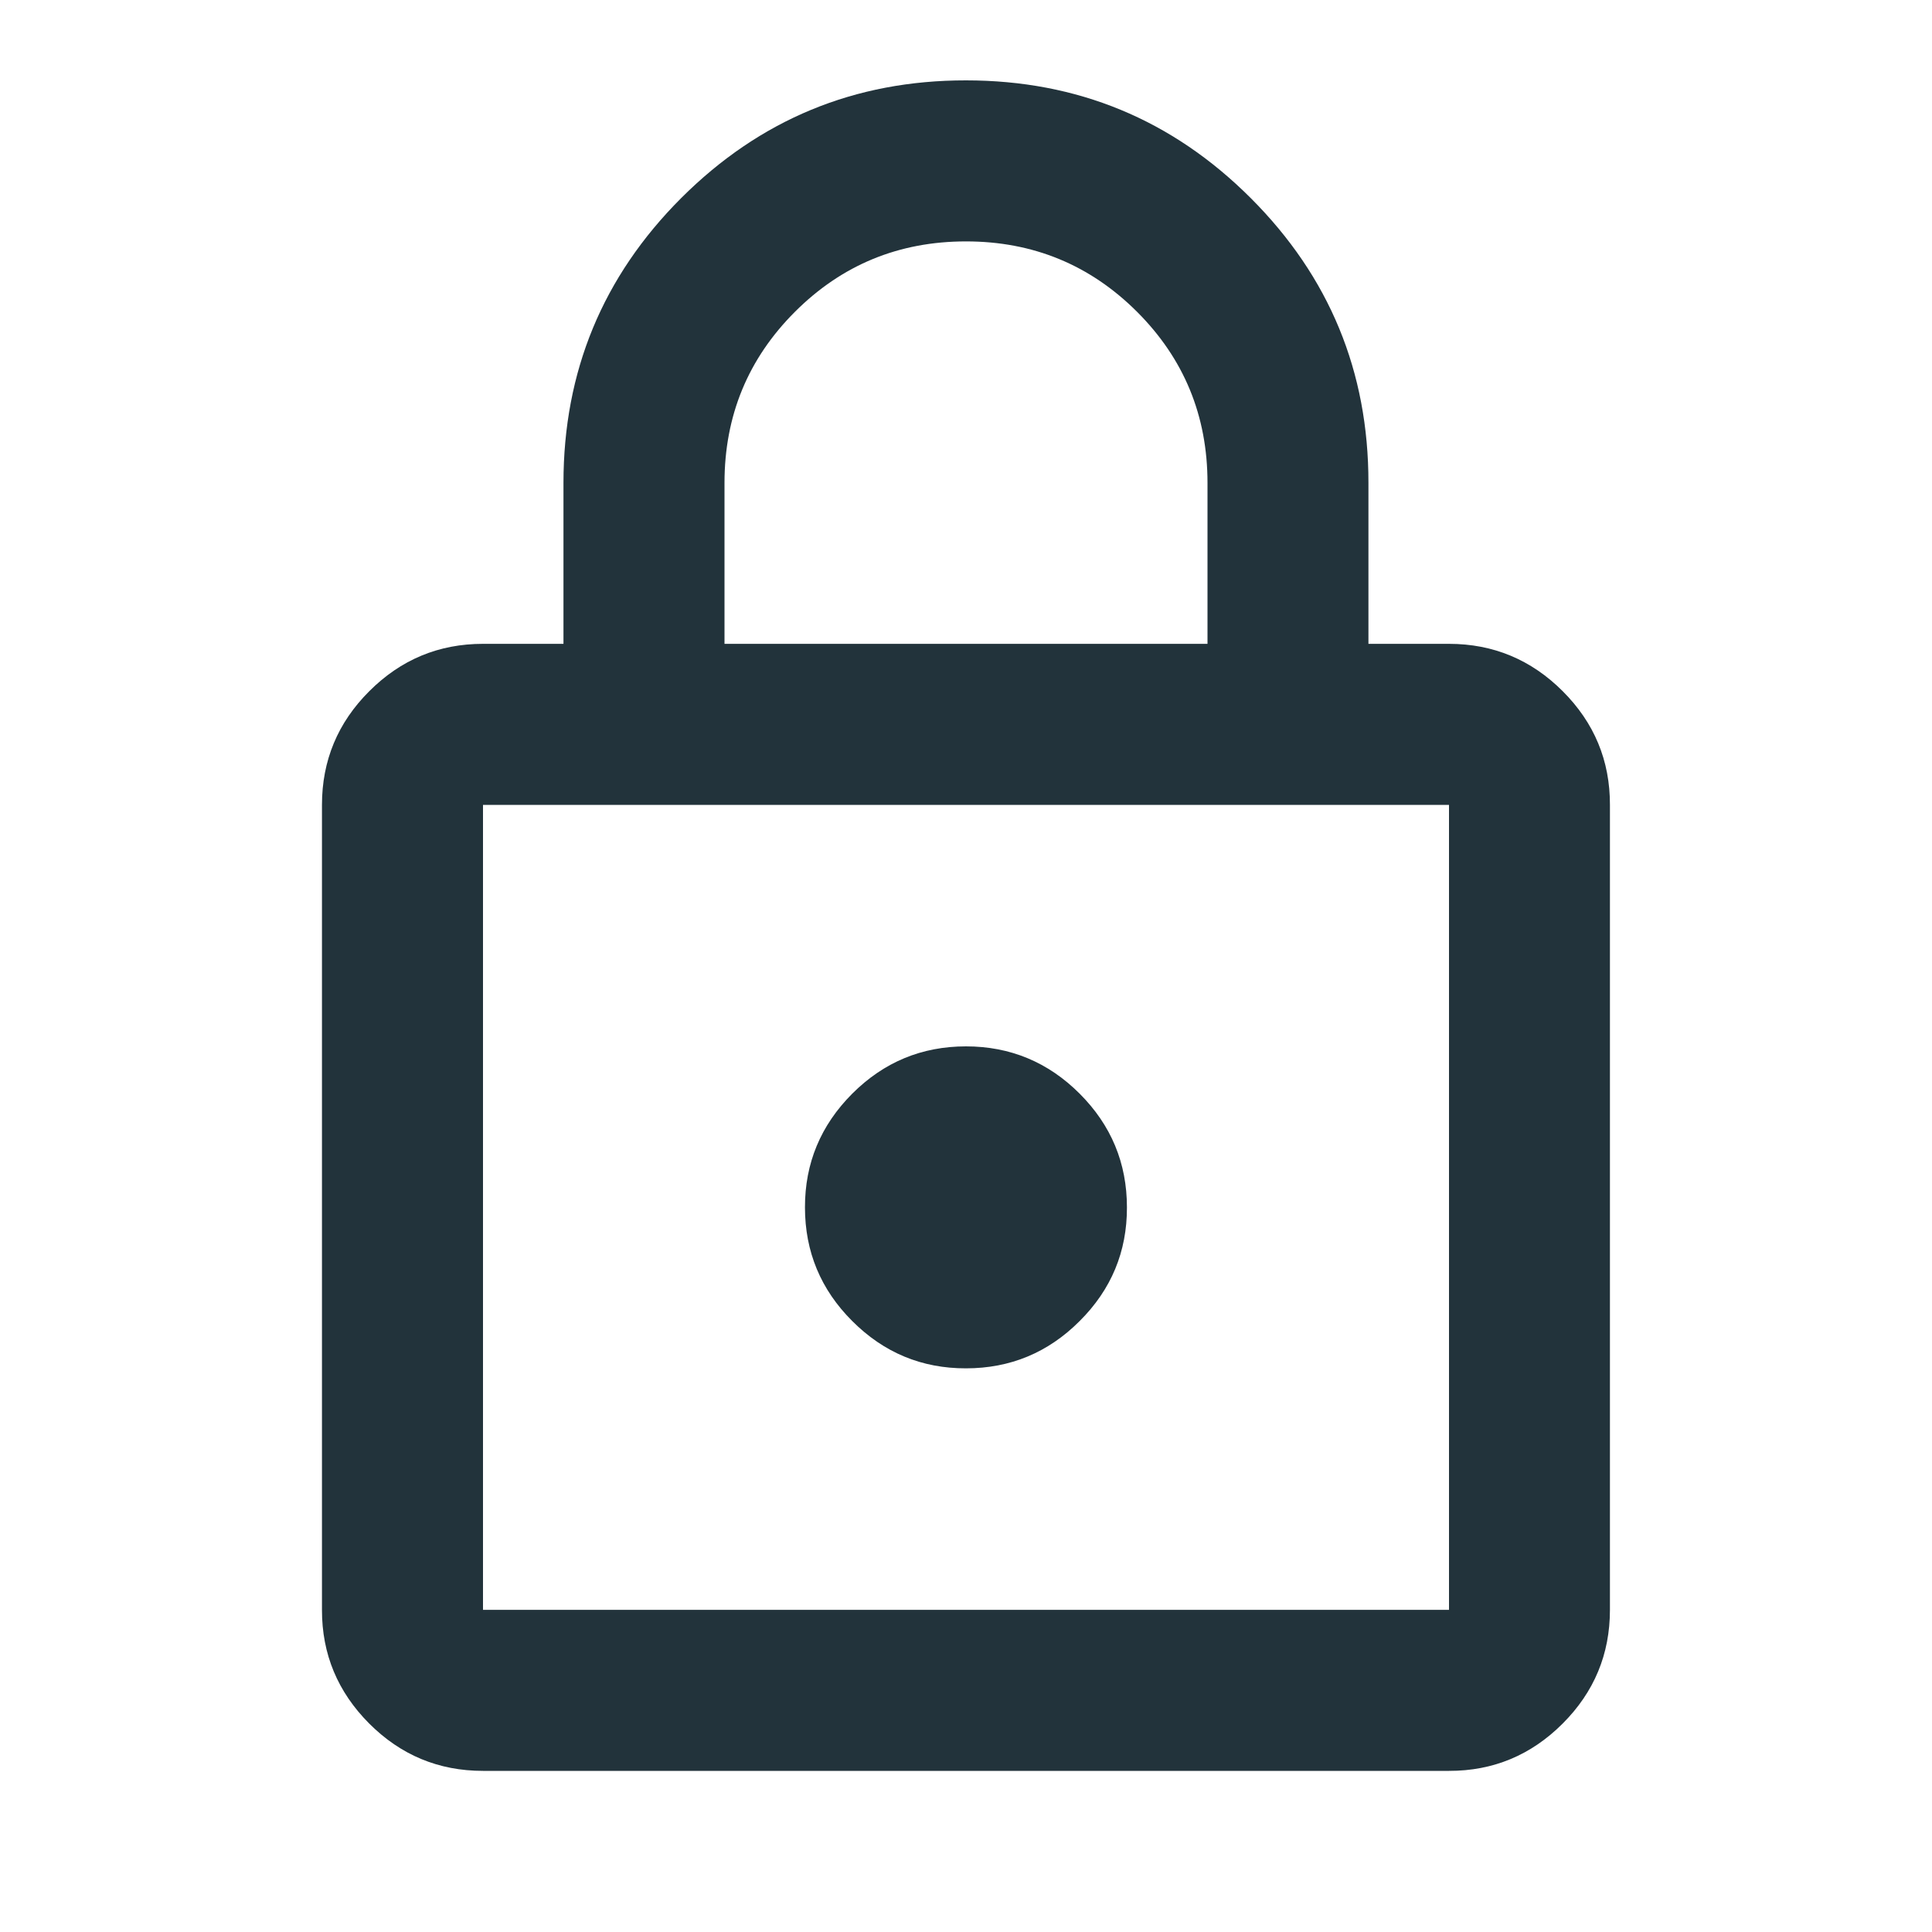 <svg width="20" height="20" viewBox="0 0 20 20" fill="none" xmlns="http://www.w3.org/2000/svg">
<path d="M5 18.332C4.541 18.332 4.149 18.169 3.822 17.842C3.496 17.515 3.332 17.123 3.333 16.665V8.332C3.333 7.874 3.496 7.481 3.823 7.155C4.15 6.828 4.542 6.665 5 6.665H5.833V4.999C5.833 3.846 6.239 2.863 7.052 2.05C7.865 1.238 8.847 0.831 10 0.832C11.152 0.832 12.135 1.238 12.948 2.051C13.761 2.864 14.167 3.846 14.166 4.999V6.665H15C15.458 6.665 15.851 6.829 16.177 7.155C16.504 7.482 16.667 7.874 16.666 8.332V16.665C16.666 17.124 16.503 17.516 16.176 17.843C15.85 18.169 15.457 18.333 15 18.332H5ZM5 16.665H15V8.332H5V16.665ZM10 14.165C10.458 14.165 10.851 14.002 11.177 13.675C11.504 13.349 11.667 12.957 11.666 12.499C11.666 12.04 11.503 11.648 11.176 11.321C10.85 10.995 10.457 10.832 10 10.832C9.541 10.832 9.149 10.995 8.822 11.322C8.496 11.649 8.332 12.041 8.333 12.499C8.333 12.957 8.496 13.35 8.823 13.676C9.15 14.003 9.542 14.166 10 14.165ZM7.5 6.665H12.5V4.999C12.5 4.304 12.257 3.714 11.771 3.228C11.284 2.742 10.694 2.499 10 2.499C9.305 2.499 8.715 2.742 8.229 3.228C7.743 3.714 7.5 4.304 7.5 4.999V6.665Z" fill="#22333B"/>
</svg>
